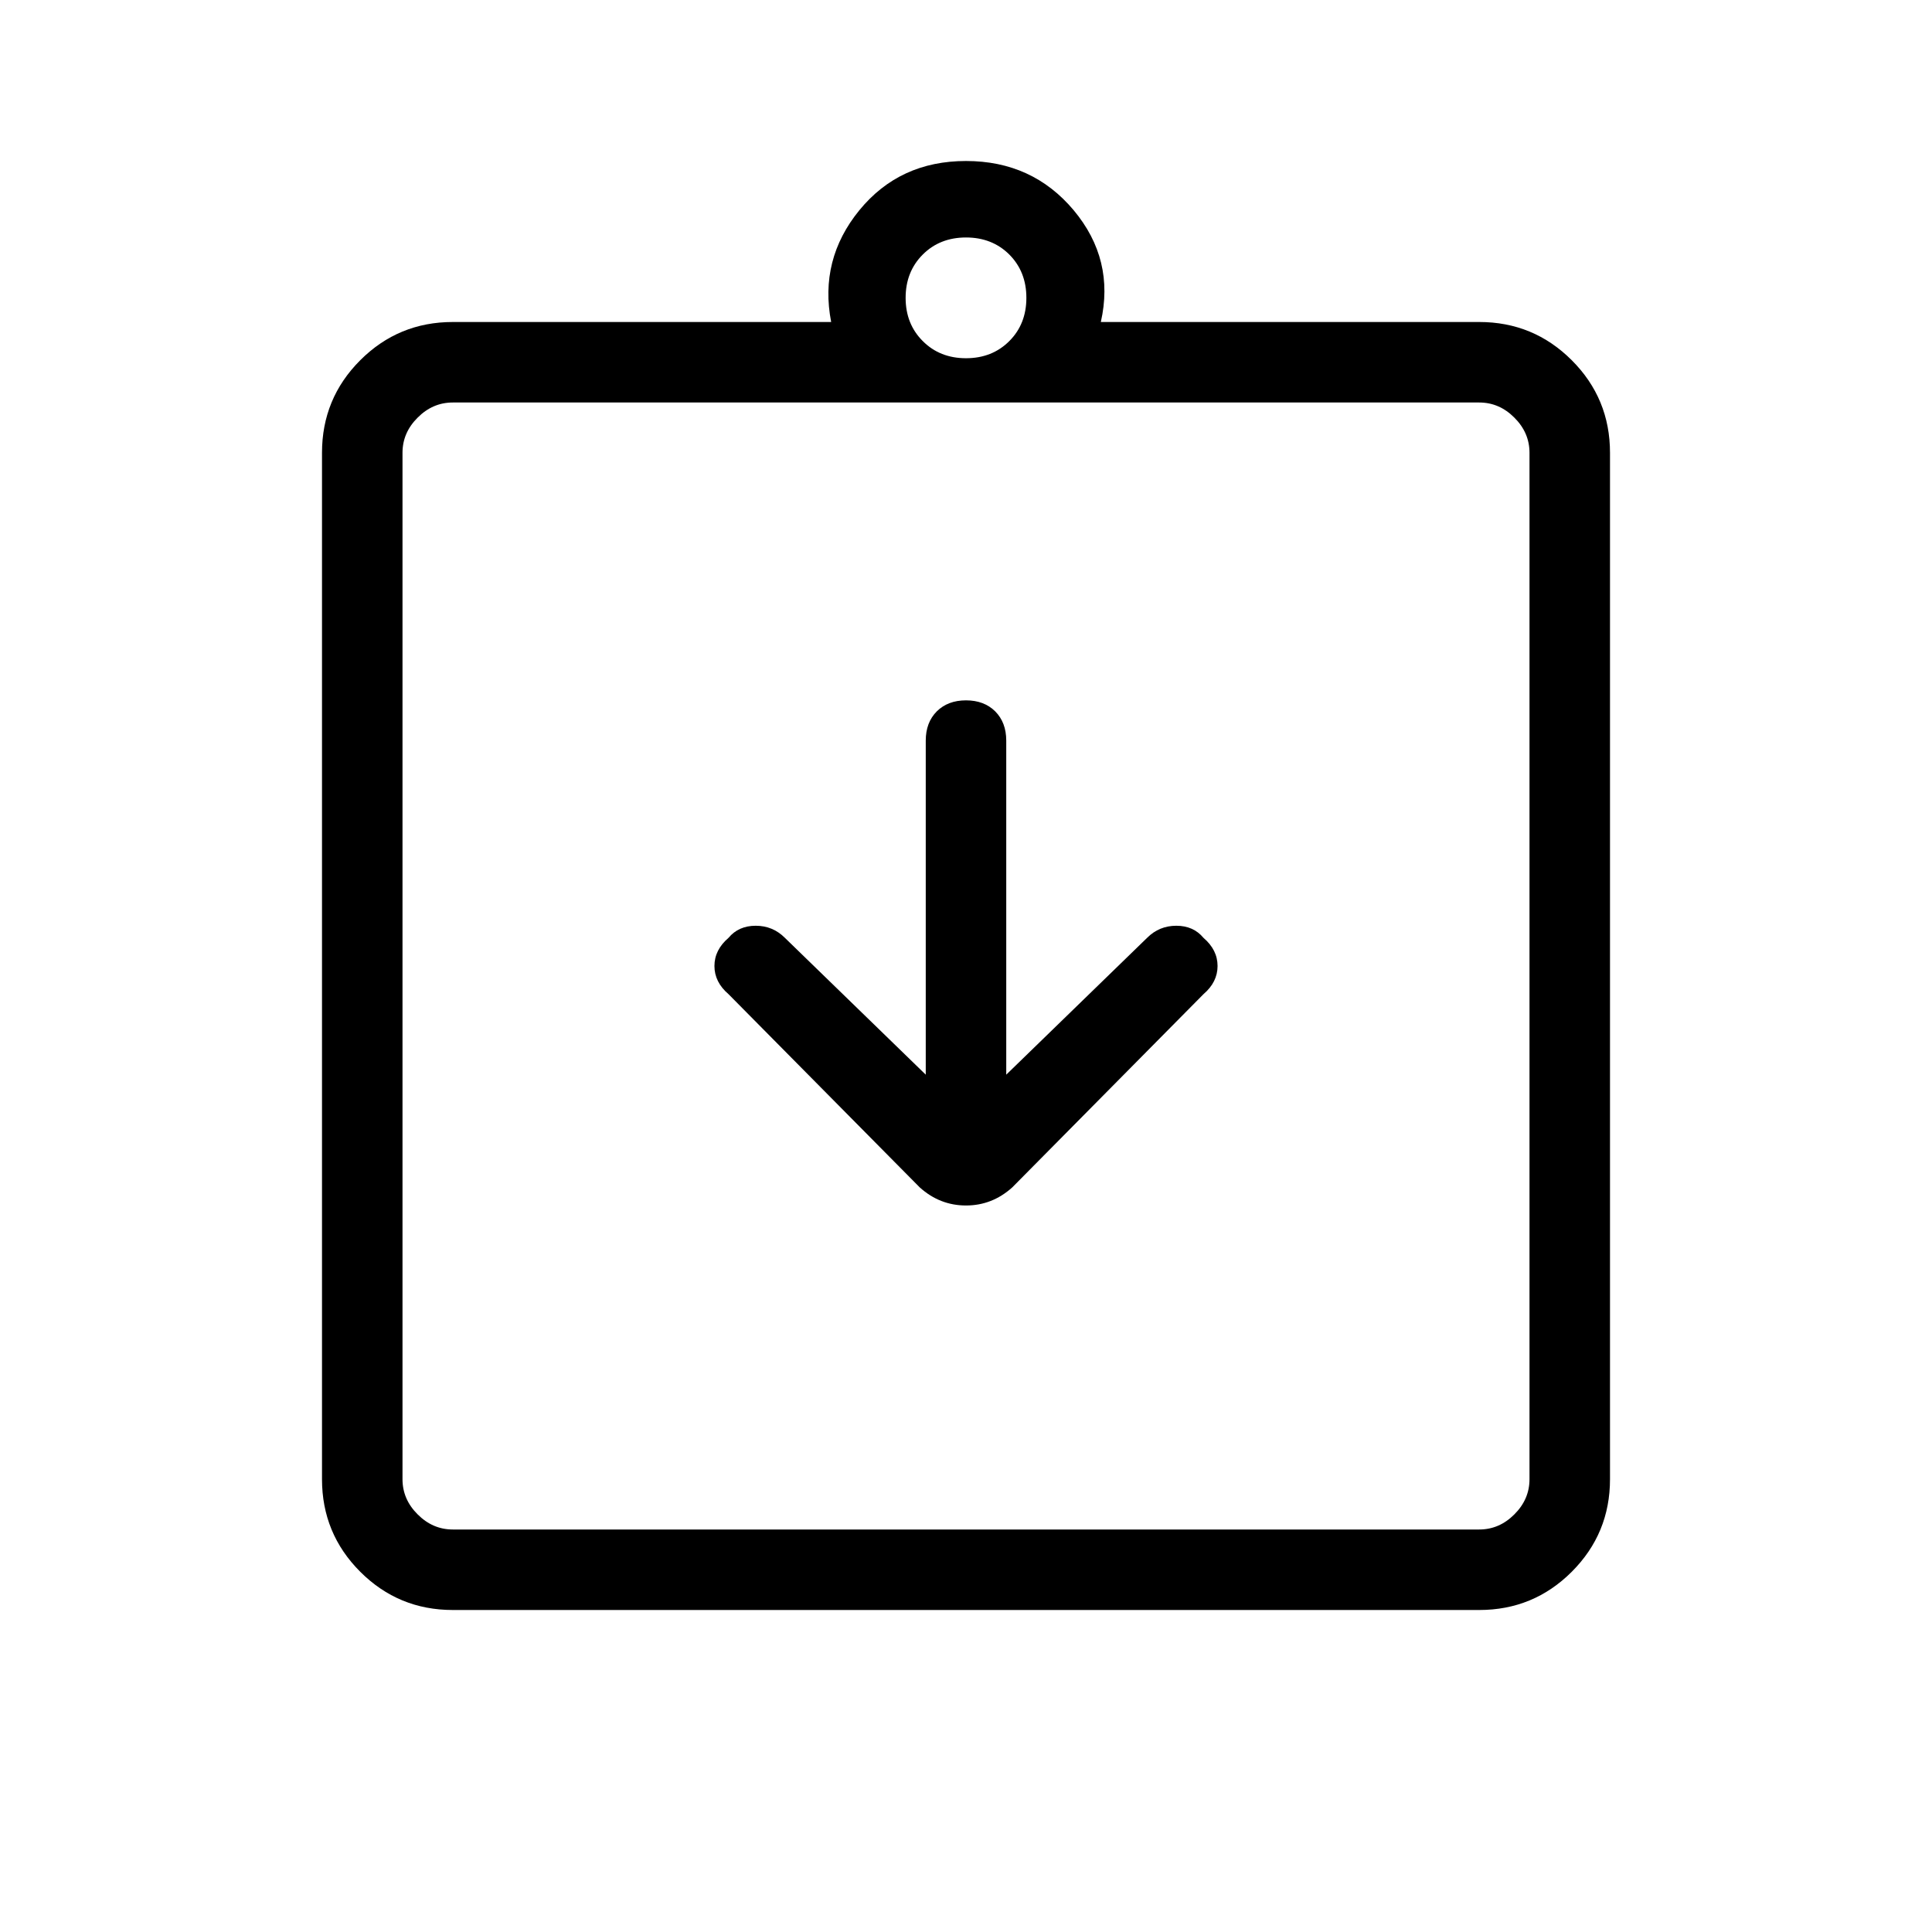 <svg xmlns="http://www.w3.org/2000/svg" height="24" width="24"><path d="M11.425 14.75q.25.225.575.225.325 0 .575-.225l2.375-2.4q.175-.15.175-.35 0-.2-.175-.35-.125-.15-.337-.15-.213 0-.363.15l-1.75 1.7V9.2q0-.225-.137-.363Q12.225 8.7 12 8.7q-.225 0-.363.137-.137.138-.137.363v4.15l-1.75-1.7q-.15-.15-.362-.15-.213 0-.338.15-.175.15-.175.35 0 .2.175.35ZM5.625 19h12.75q.25 0 .437-.188.188-.187.188-.437V5.625q0-.25-.188-.437Q18.625 5 18.375 5H5.625q-.25 0-.437.188Q5 5.375 5 5.625v12.75q0 .25.188.437.187.188.437.188ZM5 5v14V5Zm.625 15q-.675 0-1.15-.475Q4 19.05 4 18.375V5.625q0-.675.475-1.15Q4.95 4 5.625 4h4.7q-.15-.775.35-1.388Q11.175 2 12 2t1.338.612q.512.613.337 1.388h4.7q.675 0 1.15.475.475.475.475 1.15v12.75q0 .675-.475 1.15-.475.475-1.15.475ZM12 4.45q.325 0 .538-.213.212-.212.212-.537 0-.325-.212-.538-.213-.212-.538-.212-.325 0-.537.212-.213.213-.213.538 0 .325.213.537.212.213.537.213Z"/></svg>